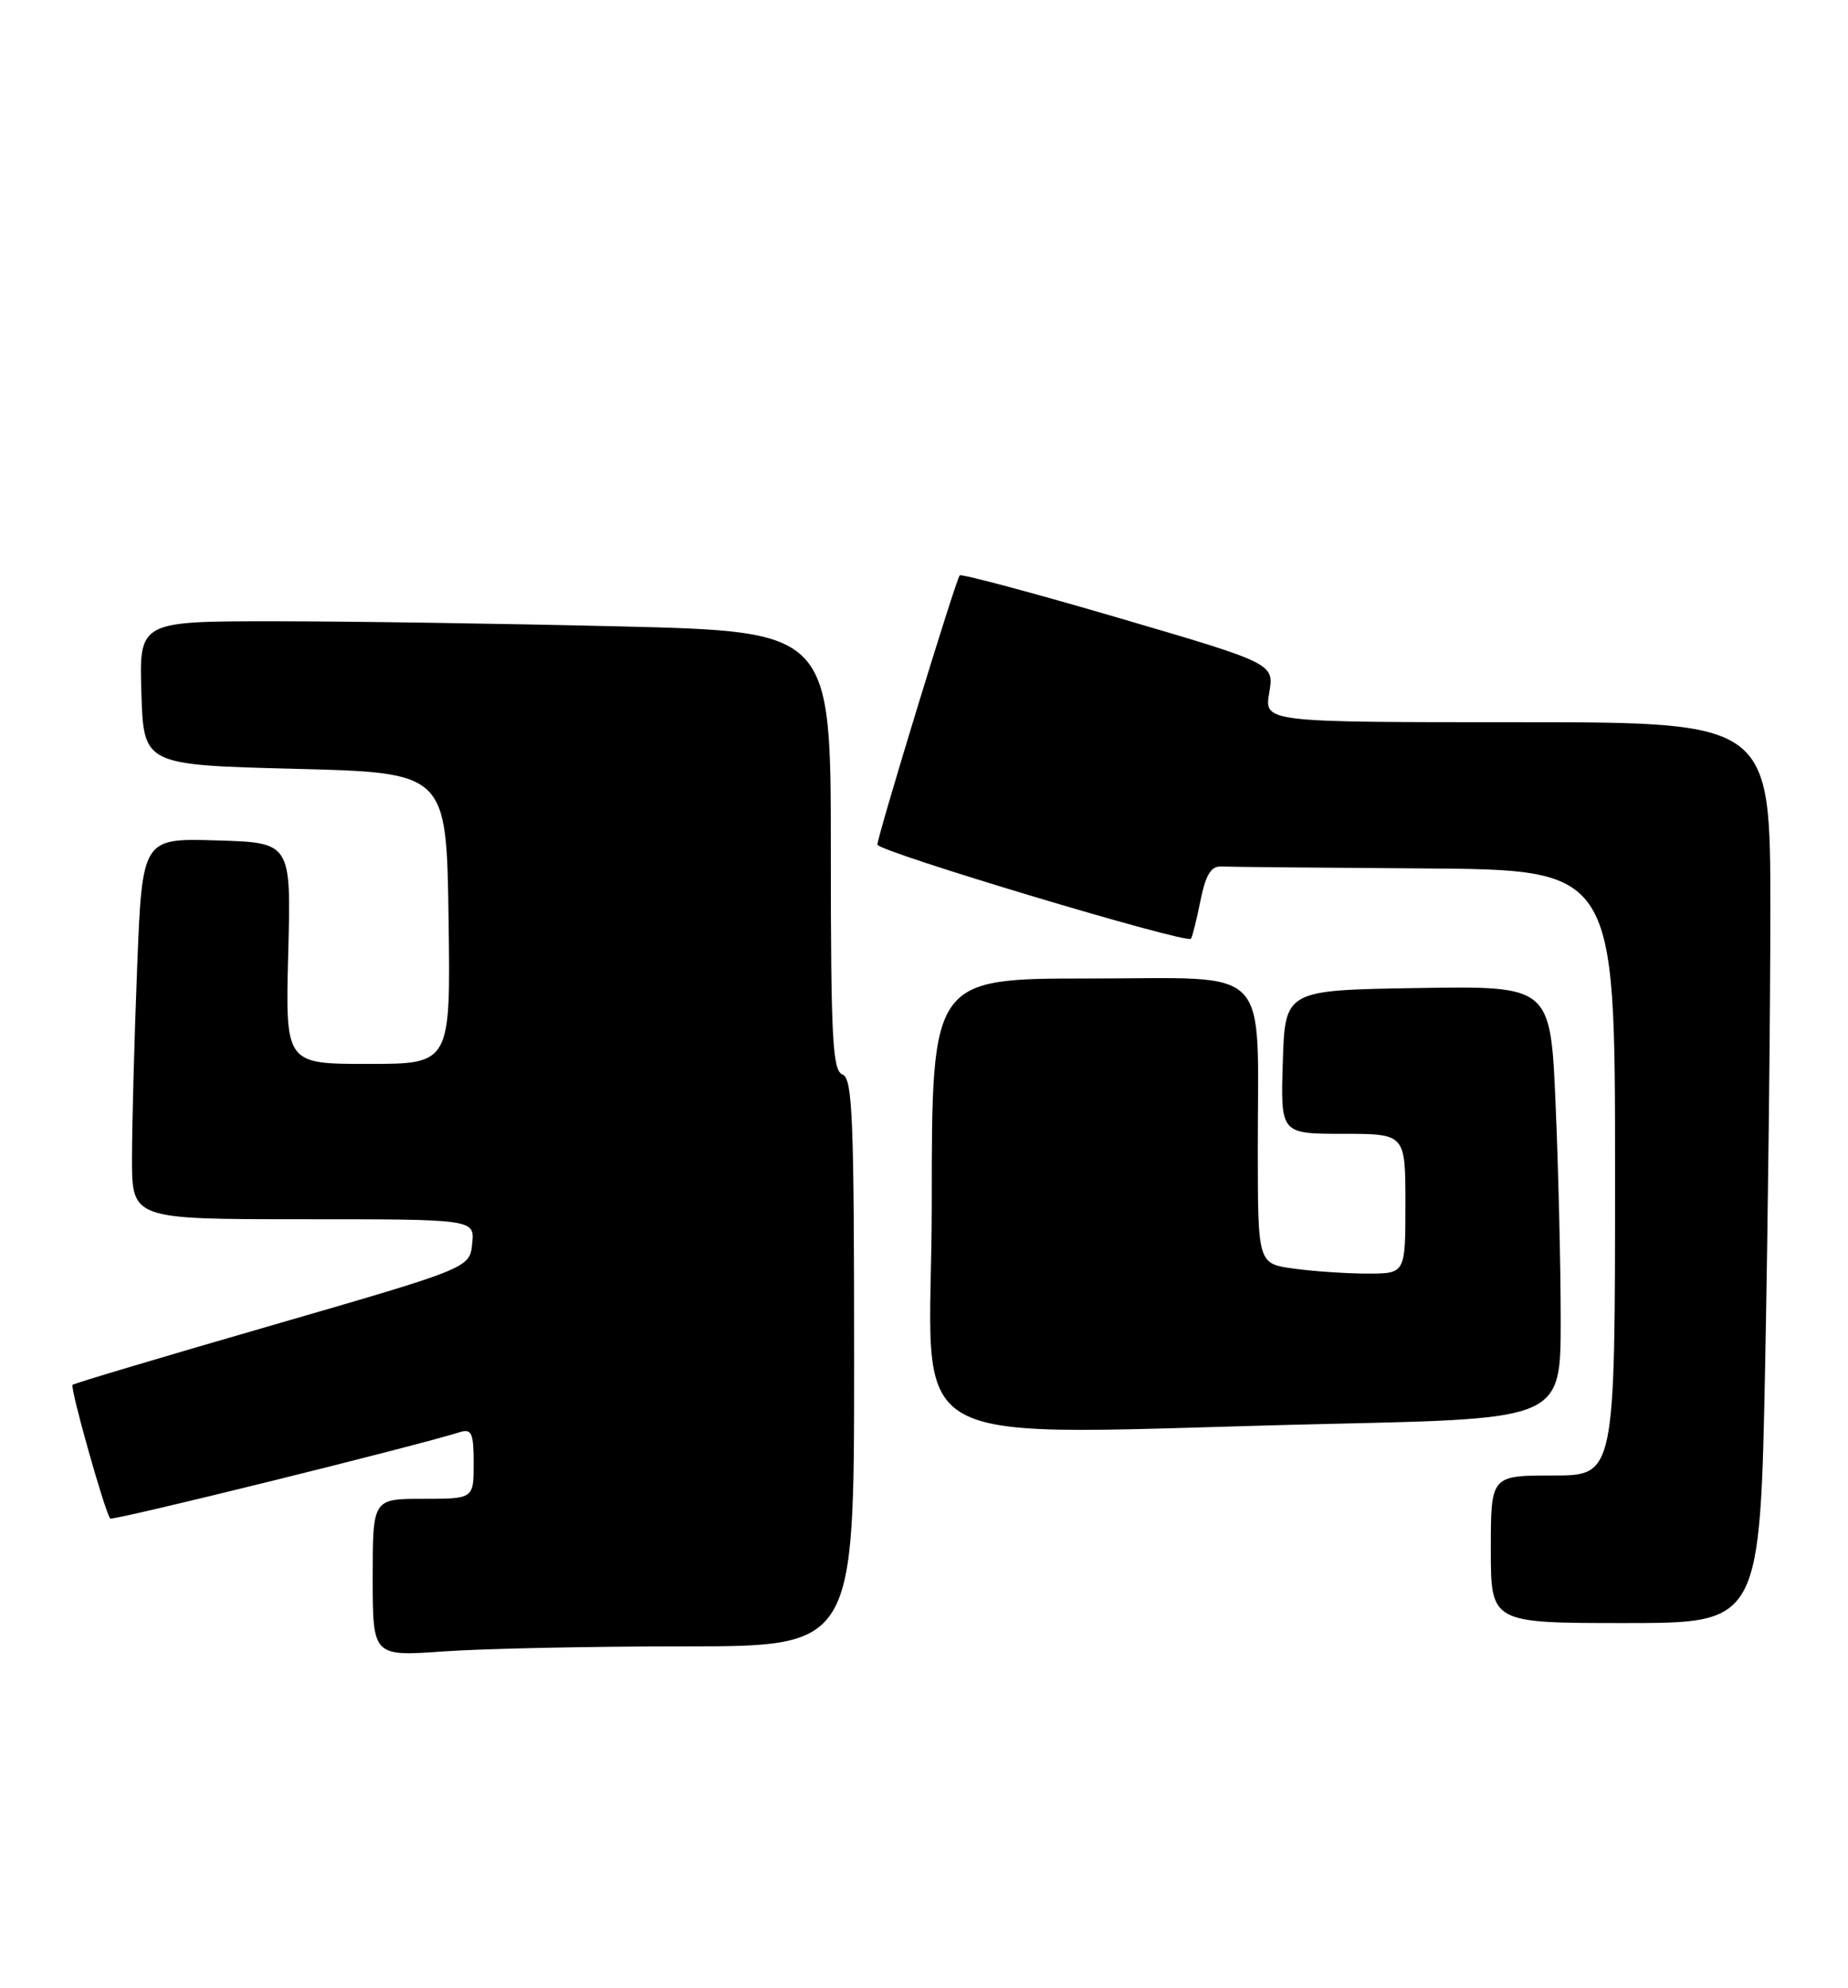 <?xml version="1.0" encoding="UTF-8" standalone="no"?>
<!DOCTYPE svg PUBLIC "-//W3C//DTD SVG 1.1//EN" "http://www.w3.org/Graphics/SVG/1.1/DTD/svg11.dtd" >
<svg xmlns="http://www.w3.org/2000/svg" xmlns:xlink="http://www.w3.org/1999/xlink" version="1.1" viewBox="0 0 238 256">
 <g >
 <path fill="currentColor"
d=" M 88.15 212.00 C 110.00 212.00 110.00 212.00 110.00 175.47 C 110.00 143.92 109.80 138.86 108.50 138.36 C 107.22 137.87 107.00 133.73 107.00 109.55 C 107.00 81.32 107.00 81.32 79.84 80.66 C 64.90 80.30 44.86 80.00 35.30 80.00 C 17.92 80.00 17.92 80.00 18.21 89.25 C 18.50 98.50 18.50 98.50 38.00 99.00 C 57.50 99.50 57.50 99.50 57.77 118.25 C 58.04 137.00 58.04 137.00 47.40 137.00 C 36.75 137.00 36.75 137.00 37.12 122.75 C 37.50 108.50 37.50 108.50 27.91 108.22 C 18.32 107.93 18.32 107.93 17.66 124.63 C 17.30 133.81 17.00 144.85 17.00 149.16 C 17.00 157.00 17.00 157.00 39.06 157.00 C 61.13 157.00 61.13 157.00 60.81 160.14 C 60.50 163.28 60.50 163.28 35.09 170.64 C 21.11 174.68 9.53 178.14 9.35 178.32 C 8.98 178.68 13.56 194.89 14.20 195.54 C 14.53 195.86 53.15 186.32 59.25 184.41 C 60.74 183.95 61.00 184.54 61.00 188.43 C 61.00 193.00 61.00 193.00 54.50 193.00 C 48.00 193.00 48.00 193.00 48.00 203.15 C 48.00 213.30 48.00 213.30 57.15 212.65 C 62.19 212.29 76.14 212.00 88.15 212.00 Z  M 227.34 175.25 C 227.70 156.69 228.00 130.59 228.00 117.25 C 228.00 93.00 228.00 93.00 195.41 93.00 C 162.82 93.00 162.82 93.00 163.46 89.22 C 164.10 85.44 164.10 85.44 144.04 79.56 C 133.01 76.33 123.81 73.87 123.60 74.09 C 123.10 74.62 113.00 107.66 113.00 108.76 C 113.00 109.63 152.82 121.58 153.38 120.88 C 153.55 120.67 154.10 118.47 154.60 116.00 C 155.27 112.68 155.96 111.52 157.25 111.58 C 158.21 111.63 170.03 111.74 183.50 111.83 C 208.00 112.00 208.00 112.00 208.00 151.00 C 208.00 190.00 208.00 190.00 200.00 190.00 C 192.00 190.00 192.00 190.00 192.00 199.50 C 192.00 209.00 192.00 209.00 209.34 209.00 C 226.68 209.00 226.68 209.00 227.34 175.25 Z  M 171.75 183.34 C 201.00 182.68 201.00 182.68 201.00 170.00 C 201.00 163.02 200.70 150.49 200.34 142.14 C 199.69 126.95 199.69 126.95 182.59 127.23 C 165.50 127.50 165.50 127.50 165.21 136.75 C 164.92 146.00 164.92 146.00 172.96 146.00 C 181.00 146.00 181.00 146.00 181.00 155.00 C 181.00 164.00 181.00 164.00 176.14 164.00 C 173.47 164.00 169.19 163.71 166.64 163.36 C 162.00 162.73 162.00 162.73 161.99 148.11 C 161.97 123.81 164.11 126.00 140.37 126.00 C 120.00 126.00 120.00 126.00 120.00 155.00 C 120.00 188.13 113.65 184.65 171.75 183.34 Z "/>
</g>
</svg>